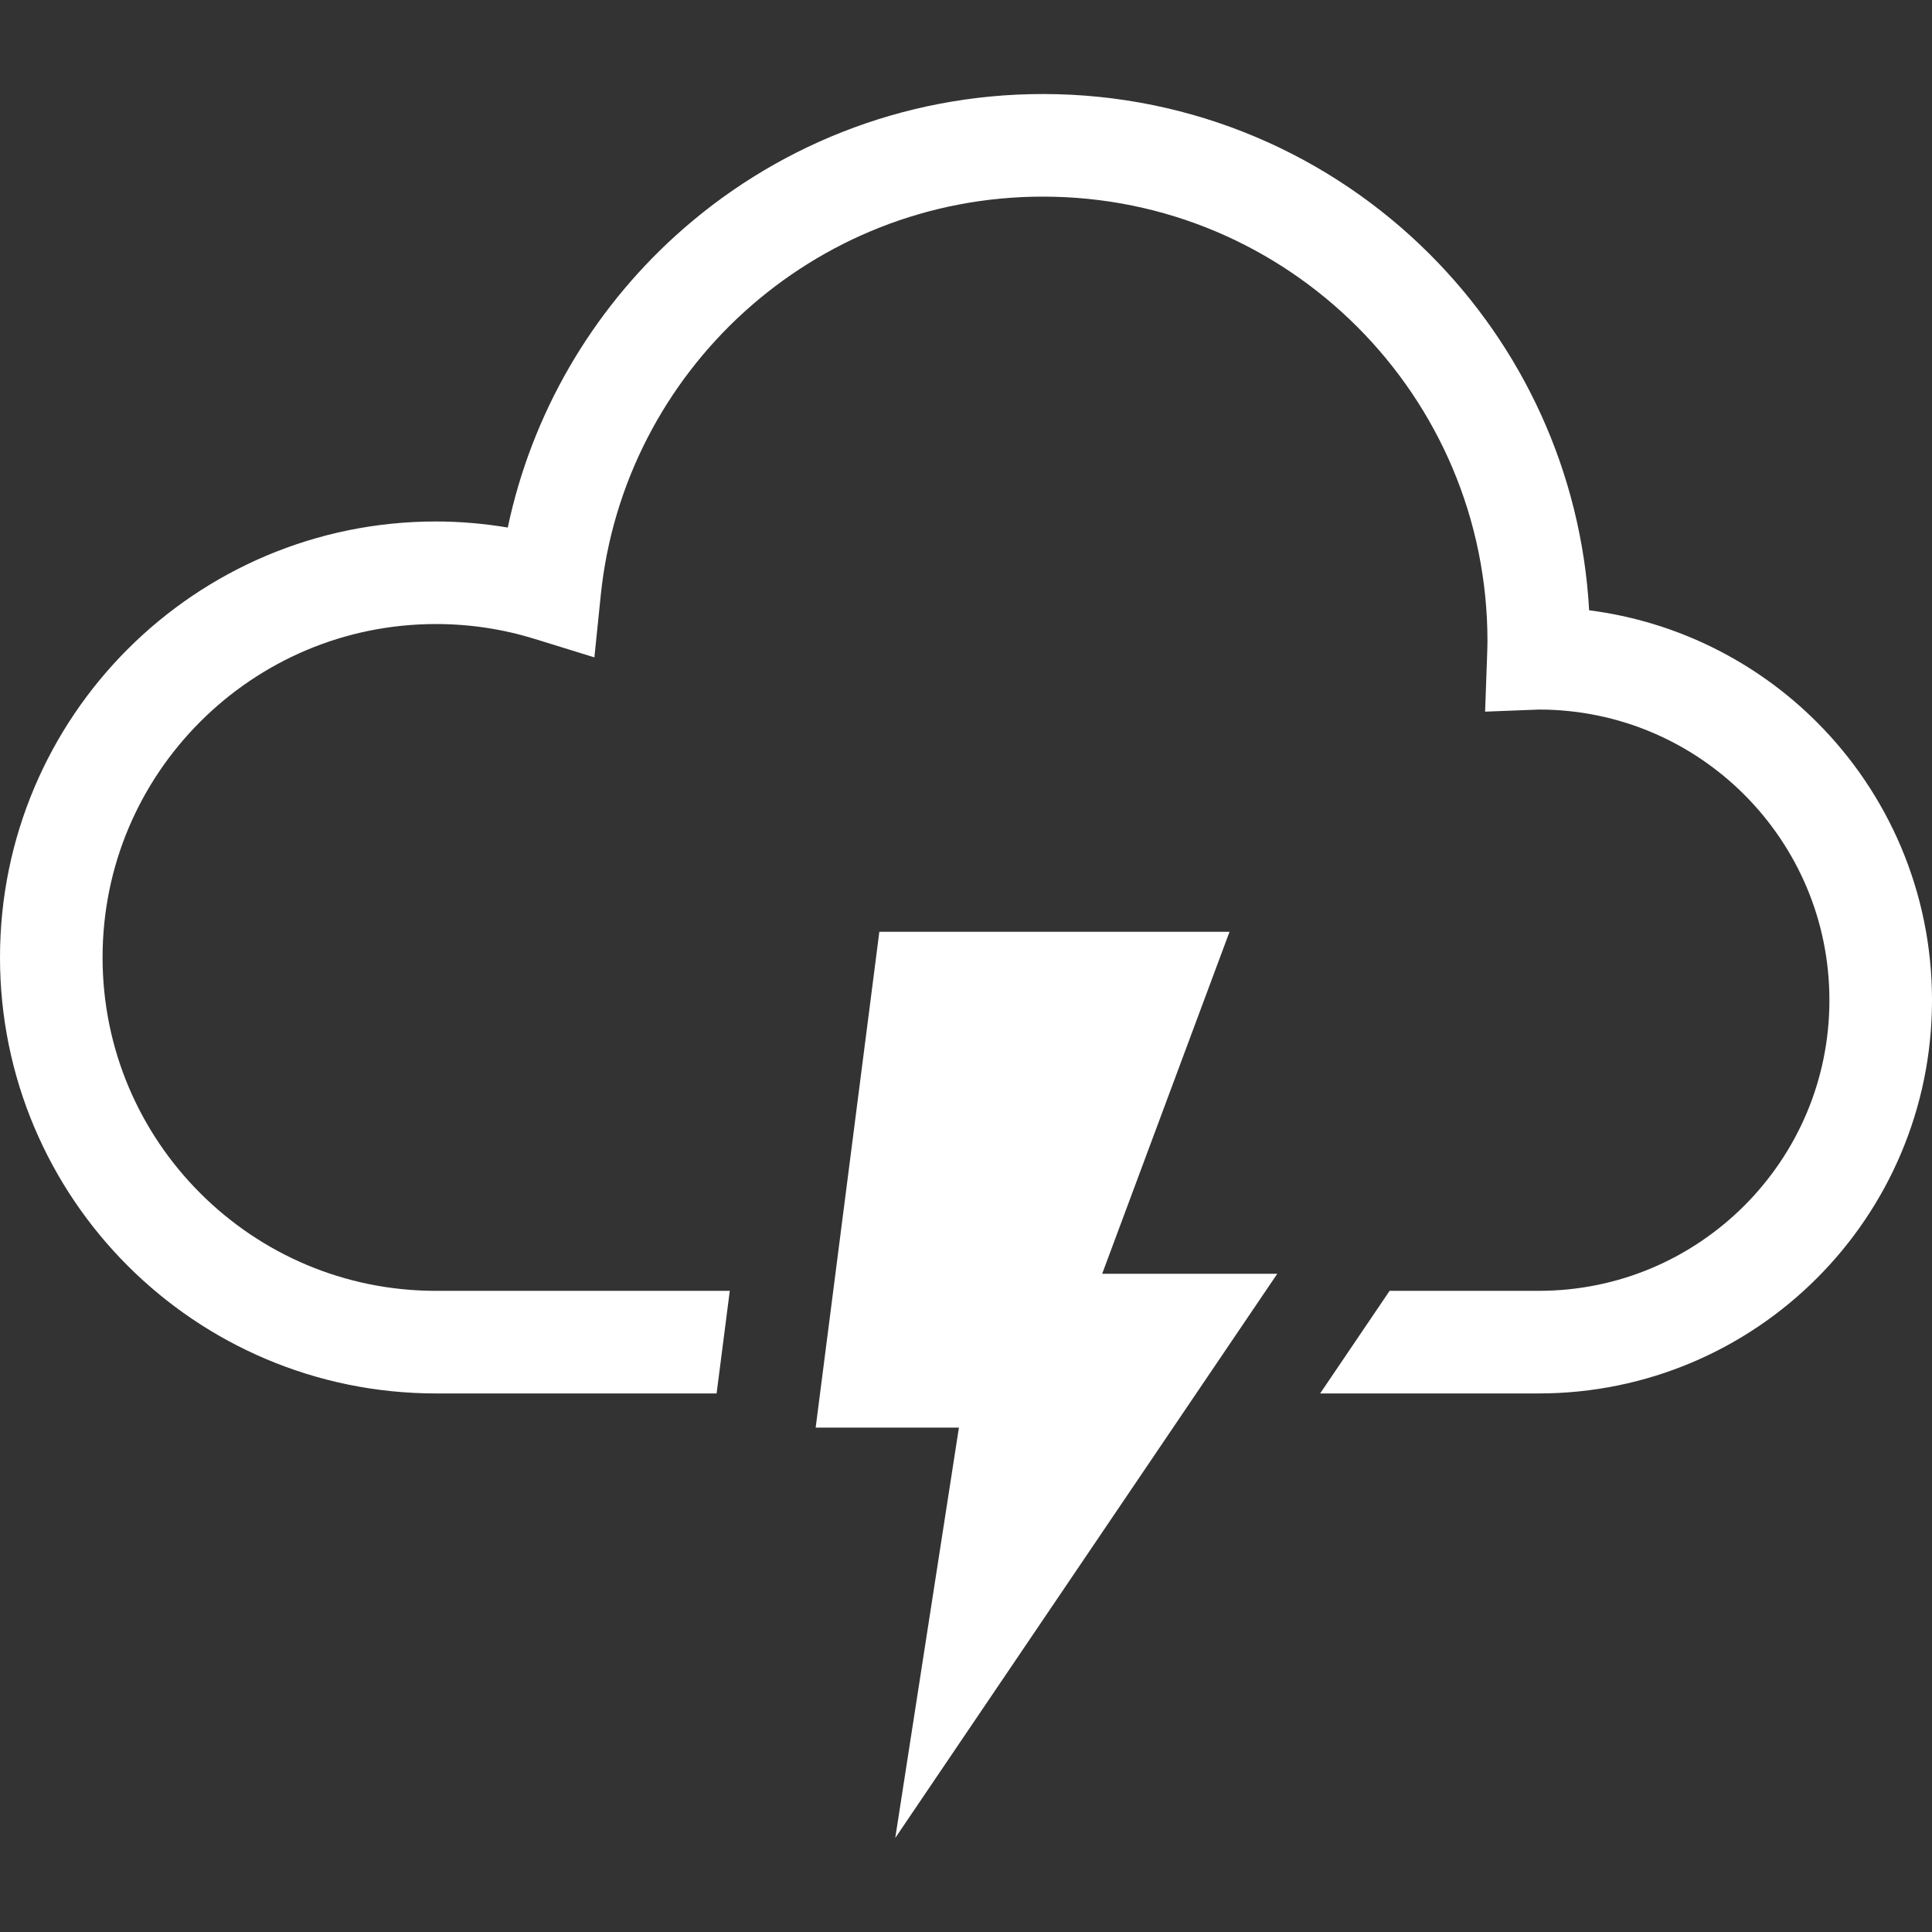 <!DOCTYPE svg PUBLIC "-//W3C//DTD SVG 1.1//EN" "http://www.w3.org/Graphics/SVG/1.1/DTD/svg11.dtd">
<!-- Uploaded to: SVG Repo, www.svgrepo.com, Transformed by: SVG Repo Mixer Tools -->
<svg height="256px" width="256px" version="1.1" id="_x32_" xmlns="http://www.w3.org/2000/svg" xmlns:xlink="http://www.w3.org/1999/xlink" viewBox="0 0 512 512" xml:space="preserve" fill="#ffffff">
<rect x="0" y="0" width="512" height="512" fill="#333333" stroke="none"/>
<g id="SVGRepo_bgCarrier" stroke-width="0"/>
<g id="SVGRepo_tracerCarrier" stroke-linecap="round" stroke-linejoin="round"/>
<g id="SVGRepo_iconCarrier"> <style type="text/css"> .st0{fill:#ffffff;} </style> <g> <path class="st0" d="M481.474,191.366c-15.858-15.868-36.914-26.634-60.336-29.634c-2.048-36.756-17.809-69.946-42.228-94.348 c-26.192-26.22-62.525-42.475-102.52-42.466c-37.462-0.009-71.73,14.261-97.437,37.612c-22.098,20.068-37.983,46.931-44.39,77.272 c-6.204-1.033-12.549-1.607-19.027-1.607c-31.867-0.009-60.831,12.946-81.702,33.844C12.955,192.901-0.008,221.874,0,253.732 c-0.008,31.866,12.955,60.839,33.836,81.702c20.87,20.888,49.834,33.844,81.702,33.844h74.368l3.494-27.19h-77.863 c-24.436-0.009-46.446-9.866-62.472-25.883c-16.018-16.027-25.875-38.027-25.883-62.472c0.008-24.436,9.865-46.446,25.883-62.472 c16.026-16.009,38.036-25.875,62.472-25.884c9.125,0,17.879,1.377,26.14,3.936l15.84,4.898l1.694-16.503 c3.044-29.652,17.085-56.03,38.018-75.048c20.96-19,48.643-30.552,79.161-30.552c32.573,0,61.934,13.158,83.299,34.505 c21.338,21.357,34.497,50.726,34.505,83.3c0,1.146-0.052,2.488-0.106,4.059l-0.52,14.623l14.35-0.557 c21.25,0.044,40.374,8.622,54.336,22.557c13.961,13.988,22.556,33.156,22.556,54.468c0,21.312-8.596,40.48-22.556,54.458 c-13.988,13.962-33.156,22.557-54.468,22.566h-39.527l-18.409,27.19h57.936c28.734,0,54.874-11.684,73.688-30.525 c18.842-18.816,30.534-44.954,30.526-73.689C512.008,236.329,500.316,210.18,481.474,191.366z"/> <polygon class="st0" points="325.837,246.937 233.033,246.937 216.16,378.332 254.124,378.332 237.251,487.082 338.492,337.56 292.09,337.56 "/> </g> </g>
</svg>